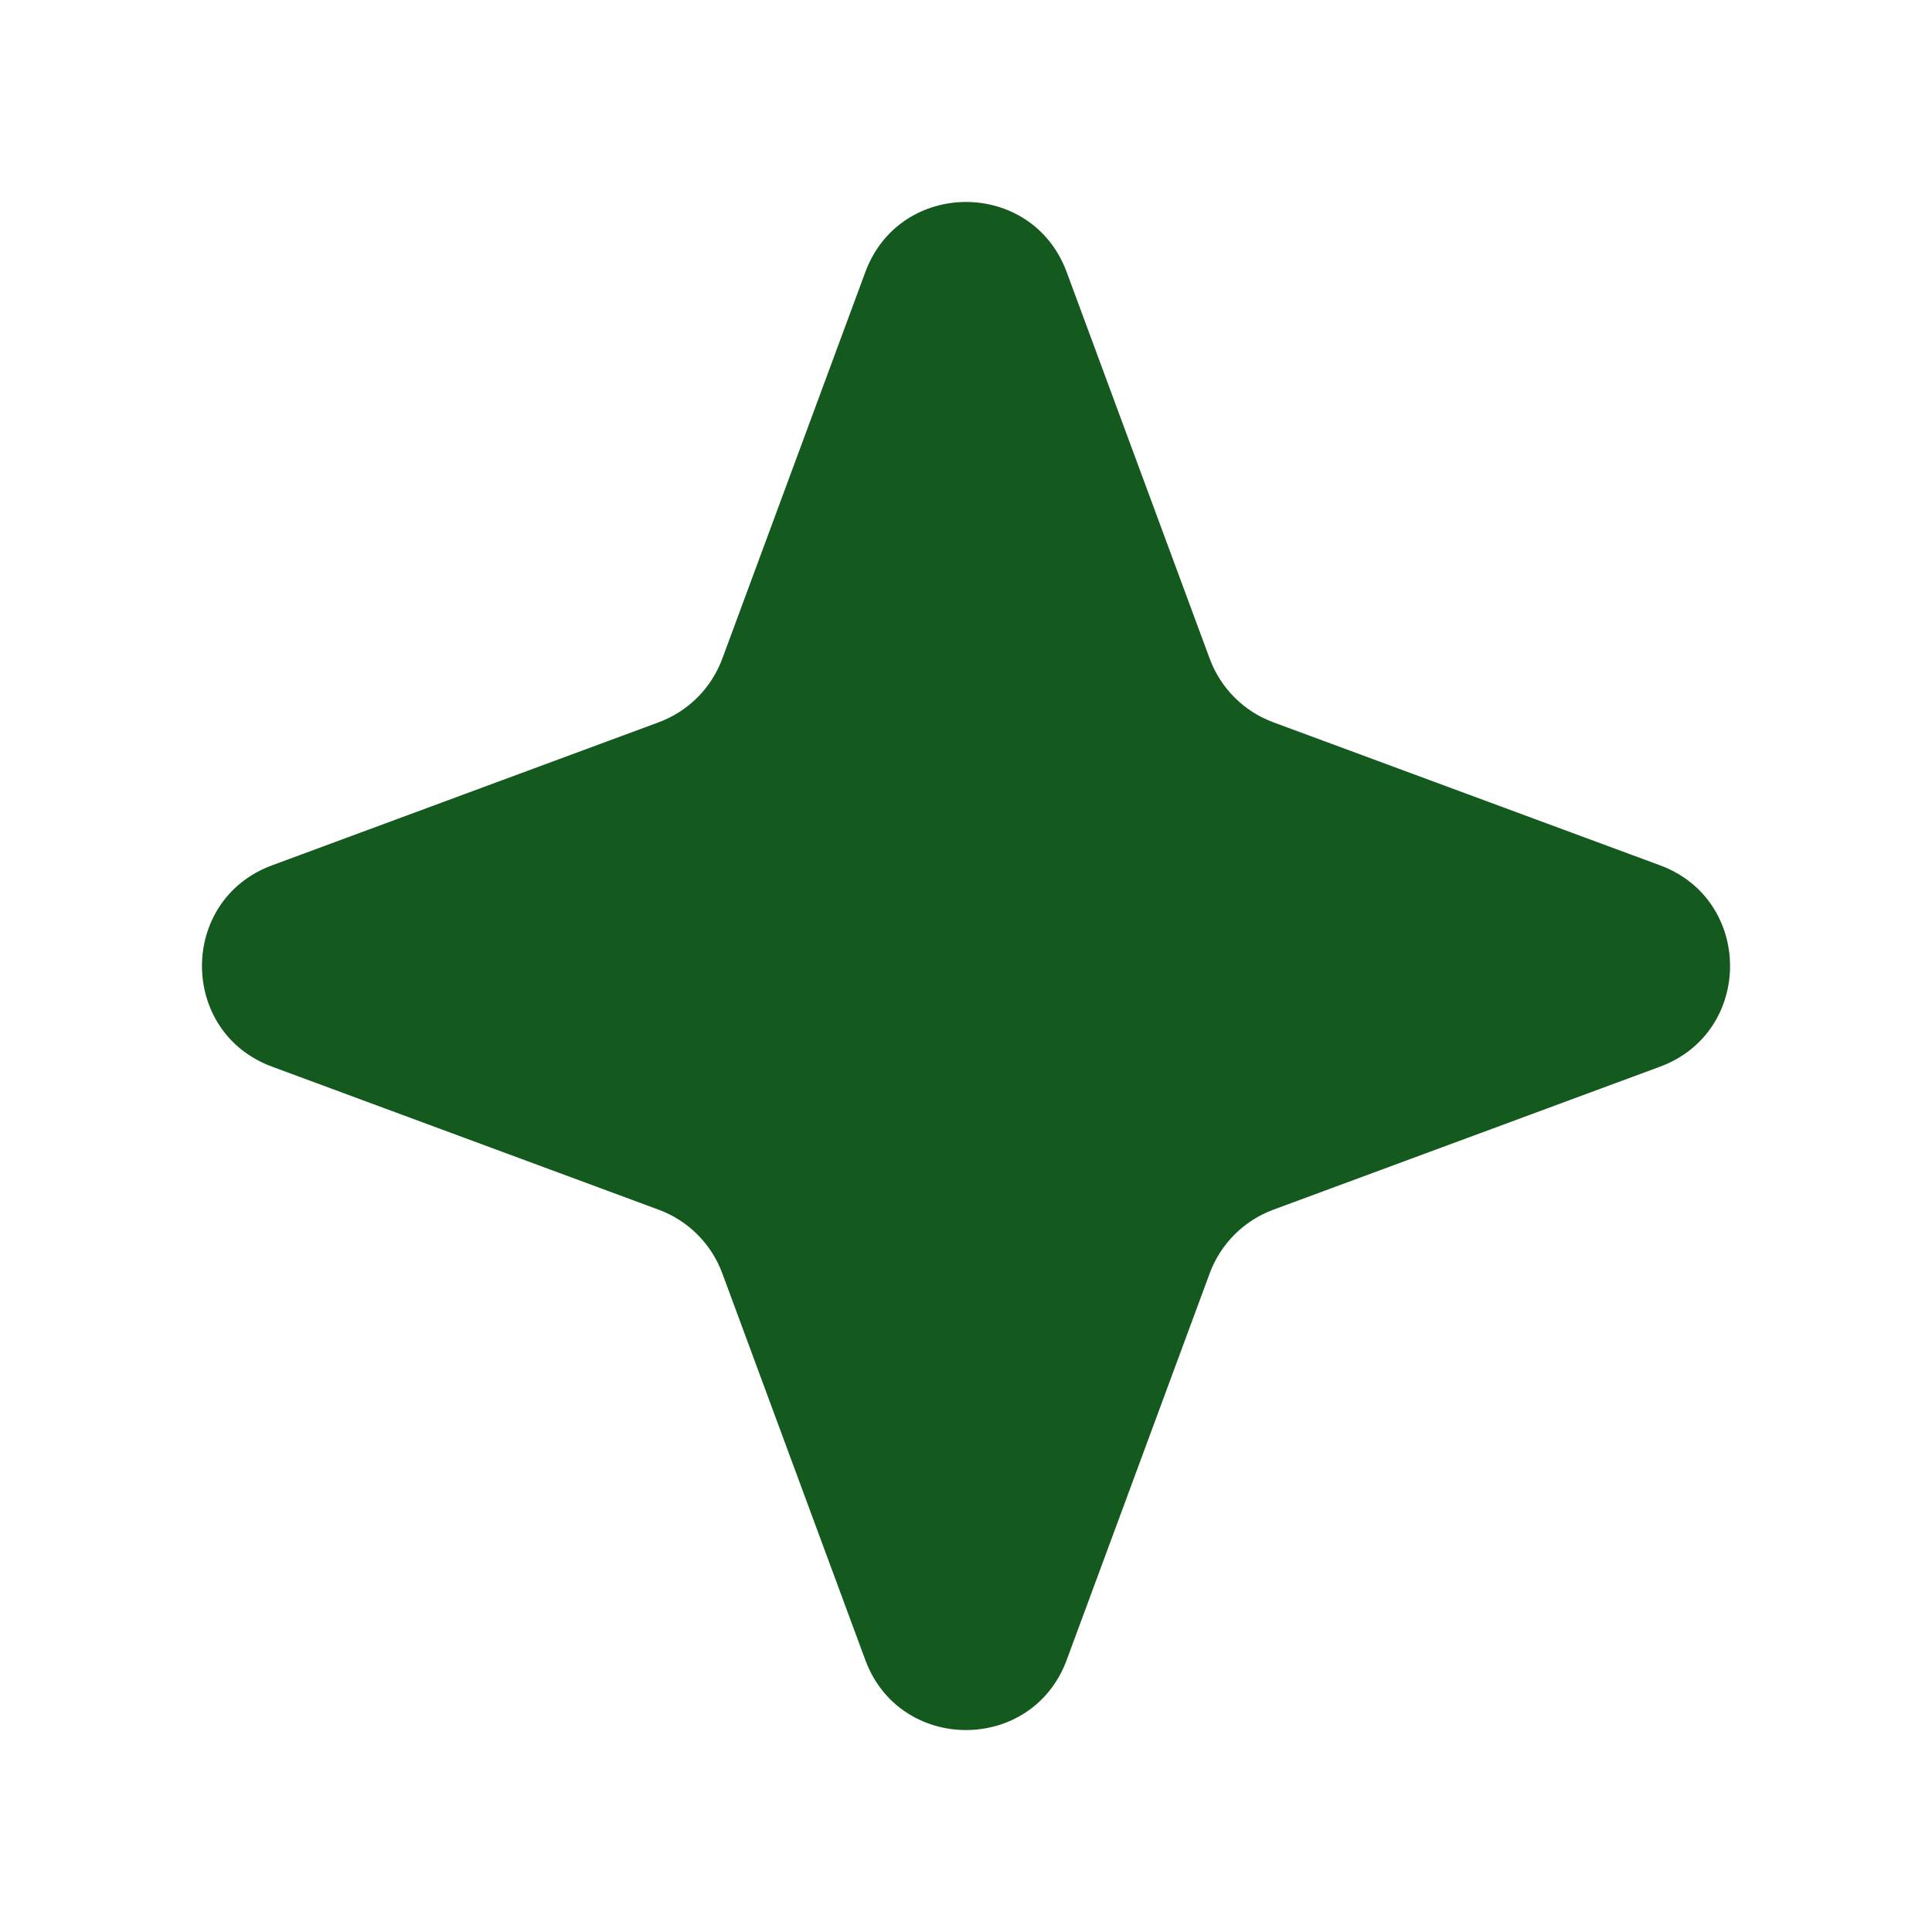 <svg width="18" height="18" viewBox="0 0 18 18" fill="none" xmlns="http://www.w3.org/2000/svg">
<path d="M8.062 2.535C8.384 1.664 9.616 1.664 9.938 2.535L11.271 6.138C11.373 6.412 11.588 6.627 11.862 6.729L15.466 8.062C16.336 8.384 16.336 9.616 15.466 9.938L11.862 11.271C11.588 11.373 11.373 11.588 11.271 11.862L9.938 15.466C9.616 16.336 8.384 16.336 8.062 15.466L6.729 11.862C6.627 11.588 6.412 11.373 6.138 11.271L2.535 9.938C1.664 9.616 1.664 8.384 2.535 8.062L6.138 6.729C6.412 6.627 6.627 6.412 6.729 6.138L8.062 2.535Z" fill="#14591D"/>
</svg>
